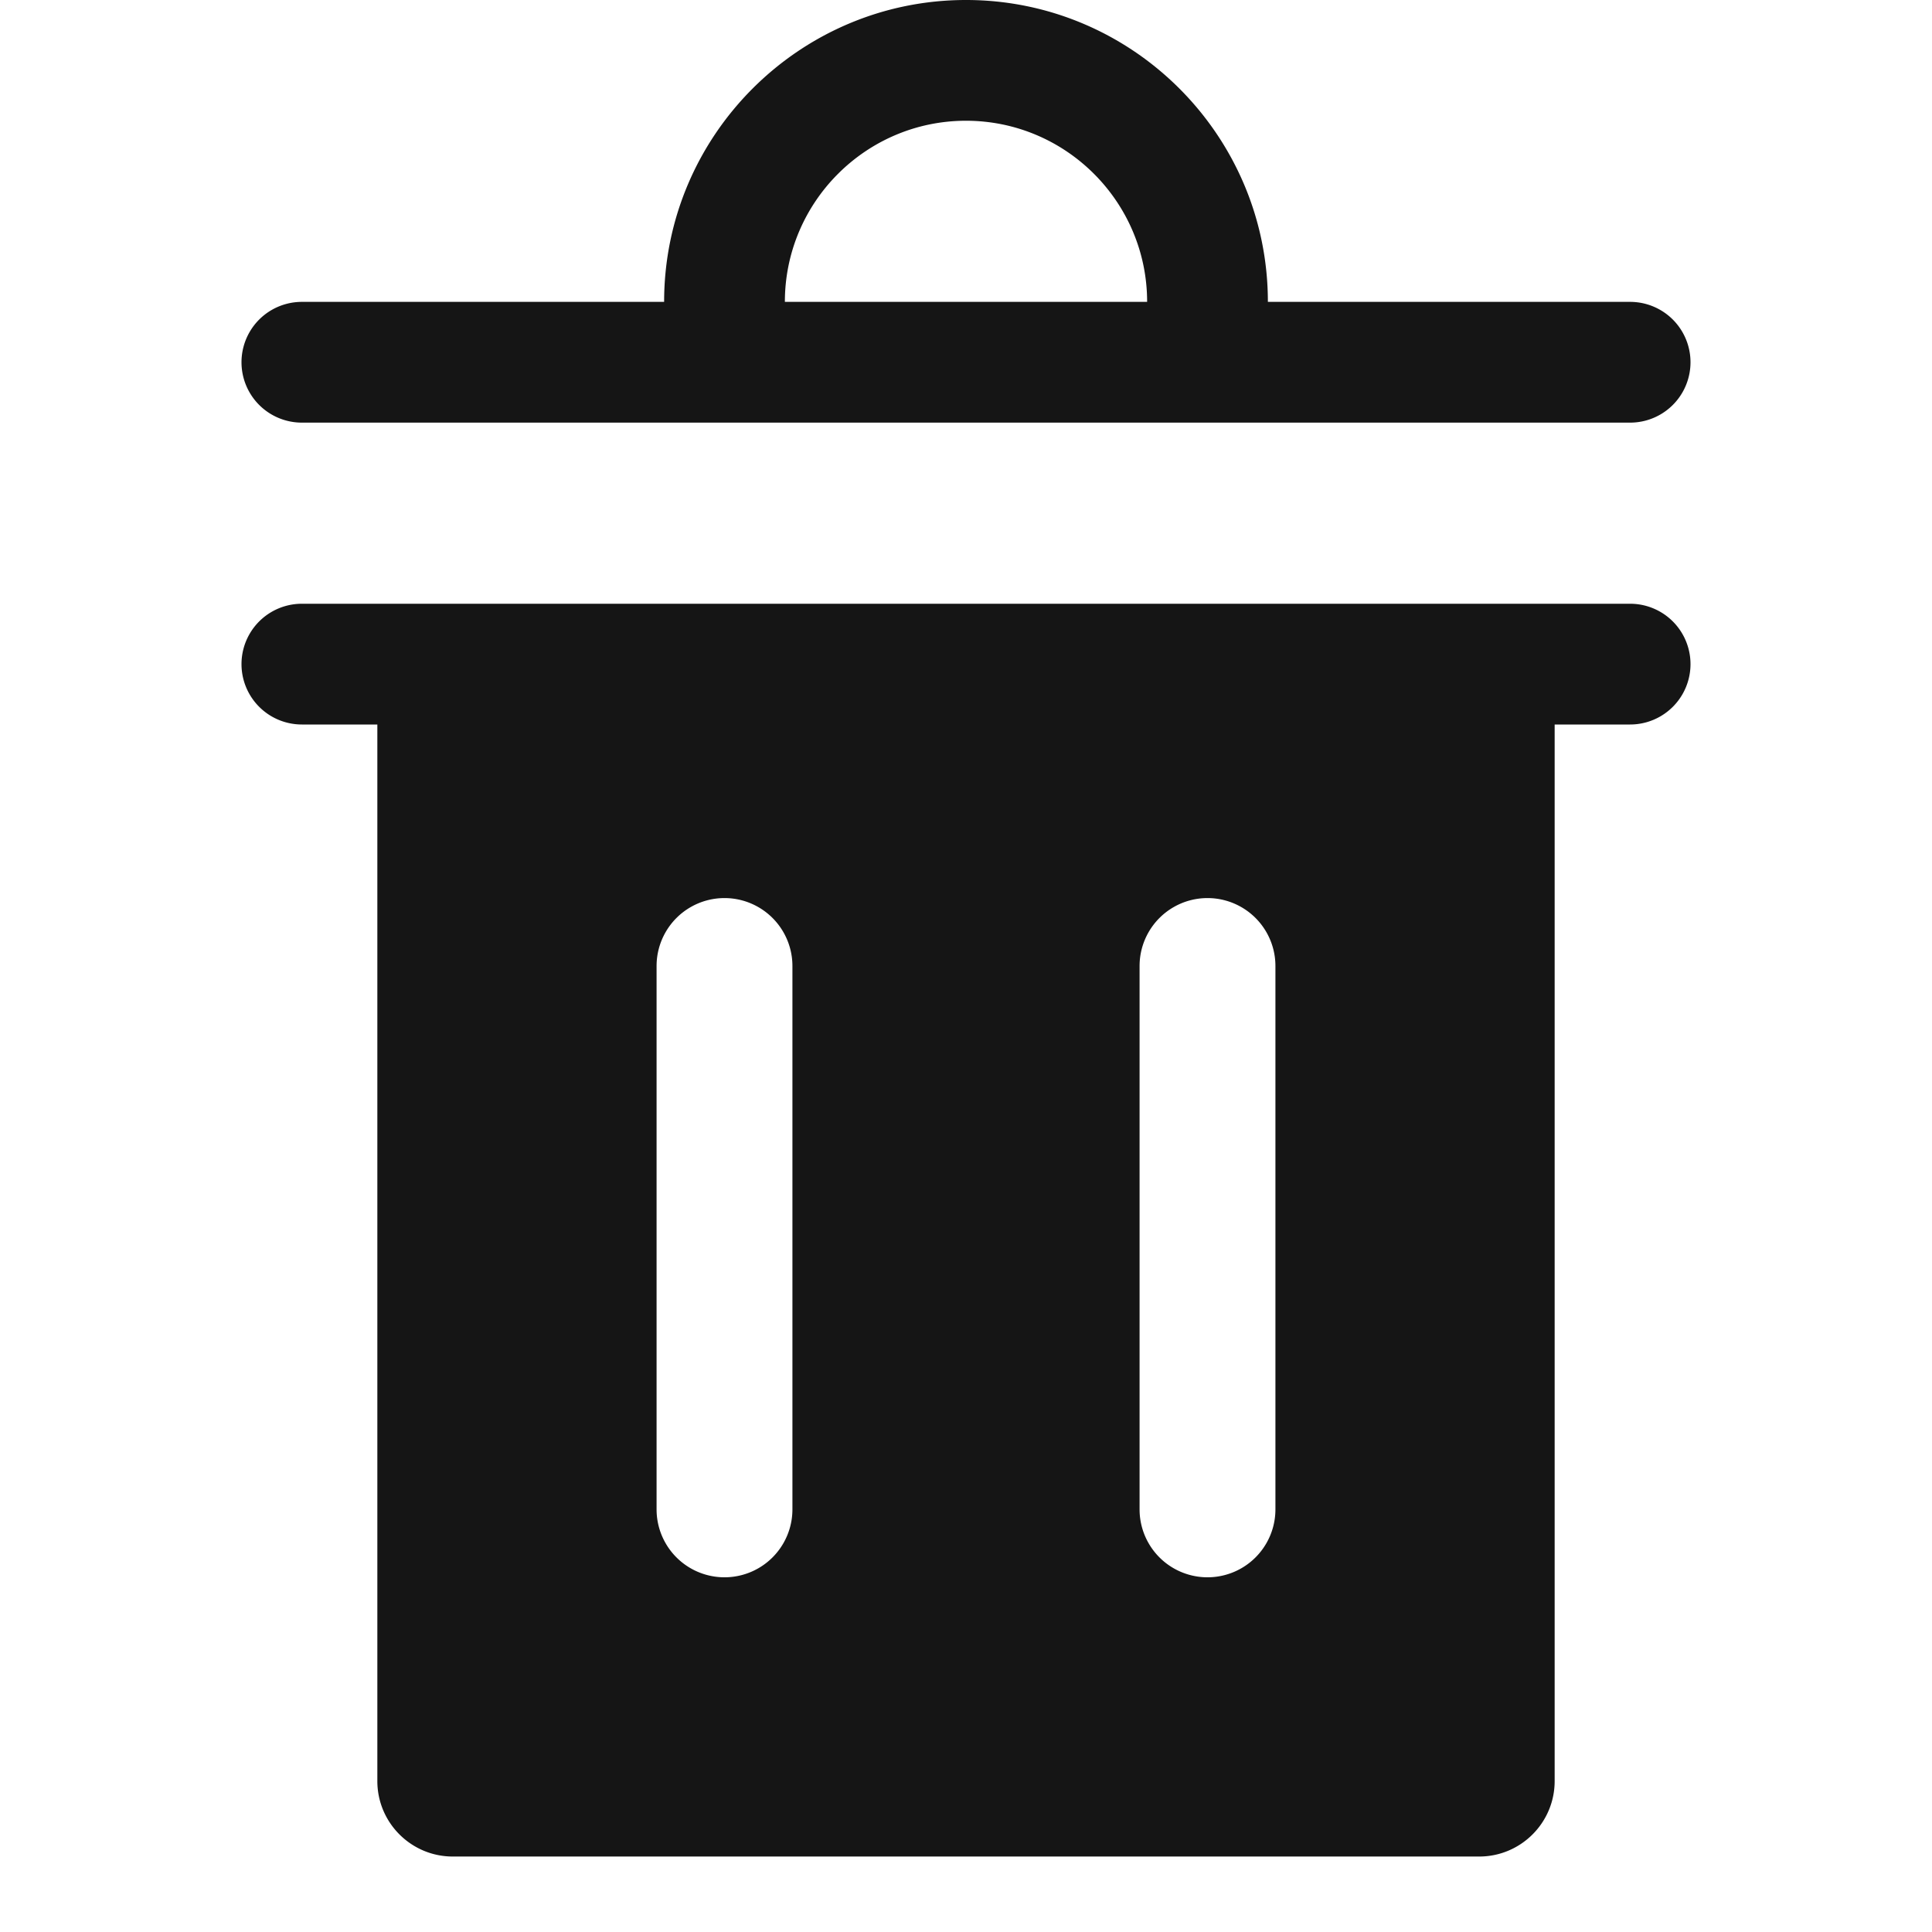 <svg xmlns="http://www.w3.org/2000/svg" viewBox="0 0 32 32">
  <path d="M0 0h32v32H0z" fill="none"/>
  <path d="M5 7h22a1 1 0 1 0 0-2h-6c0-2.757-2.243-5-5-5s-5 2.243-5 5H5a1 1 0 1 0 0 2Zm11-5c1.654 0 3 1.346 3 3h-6c0-1.654 1.346-3 3-3Zm11 8H5a1 1 0 1 0 0 2h1.25v17.5c0 .69.56 1.25 1.25 1.25h17c.69 0 1.25-.56 1.25-1.25V12H27a1 1 0 1 0 0-2ZM13.125 25a1.125 1.125 0 0 1-2.25 0v-9a1.125 1.125 0 0 1 2.25 0v9Zm8 0a1.125 1.125 0 0 1-2.25 0v-9a1.125 1.125 0 0 1 2.25 0v9Z" fill="#151515"/>
</svg>
